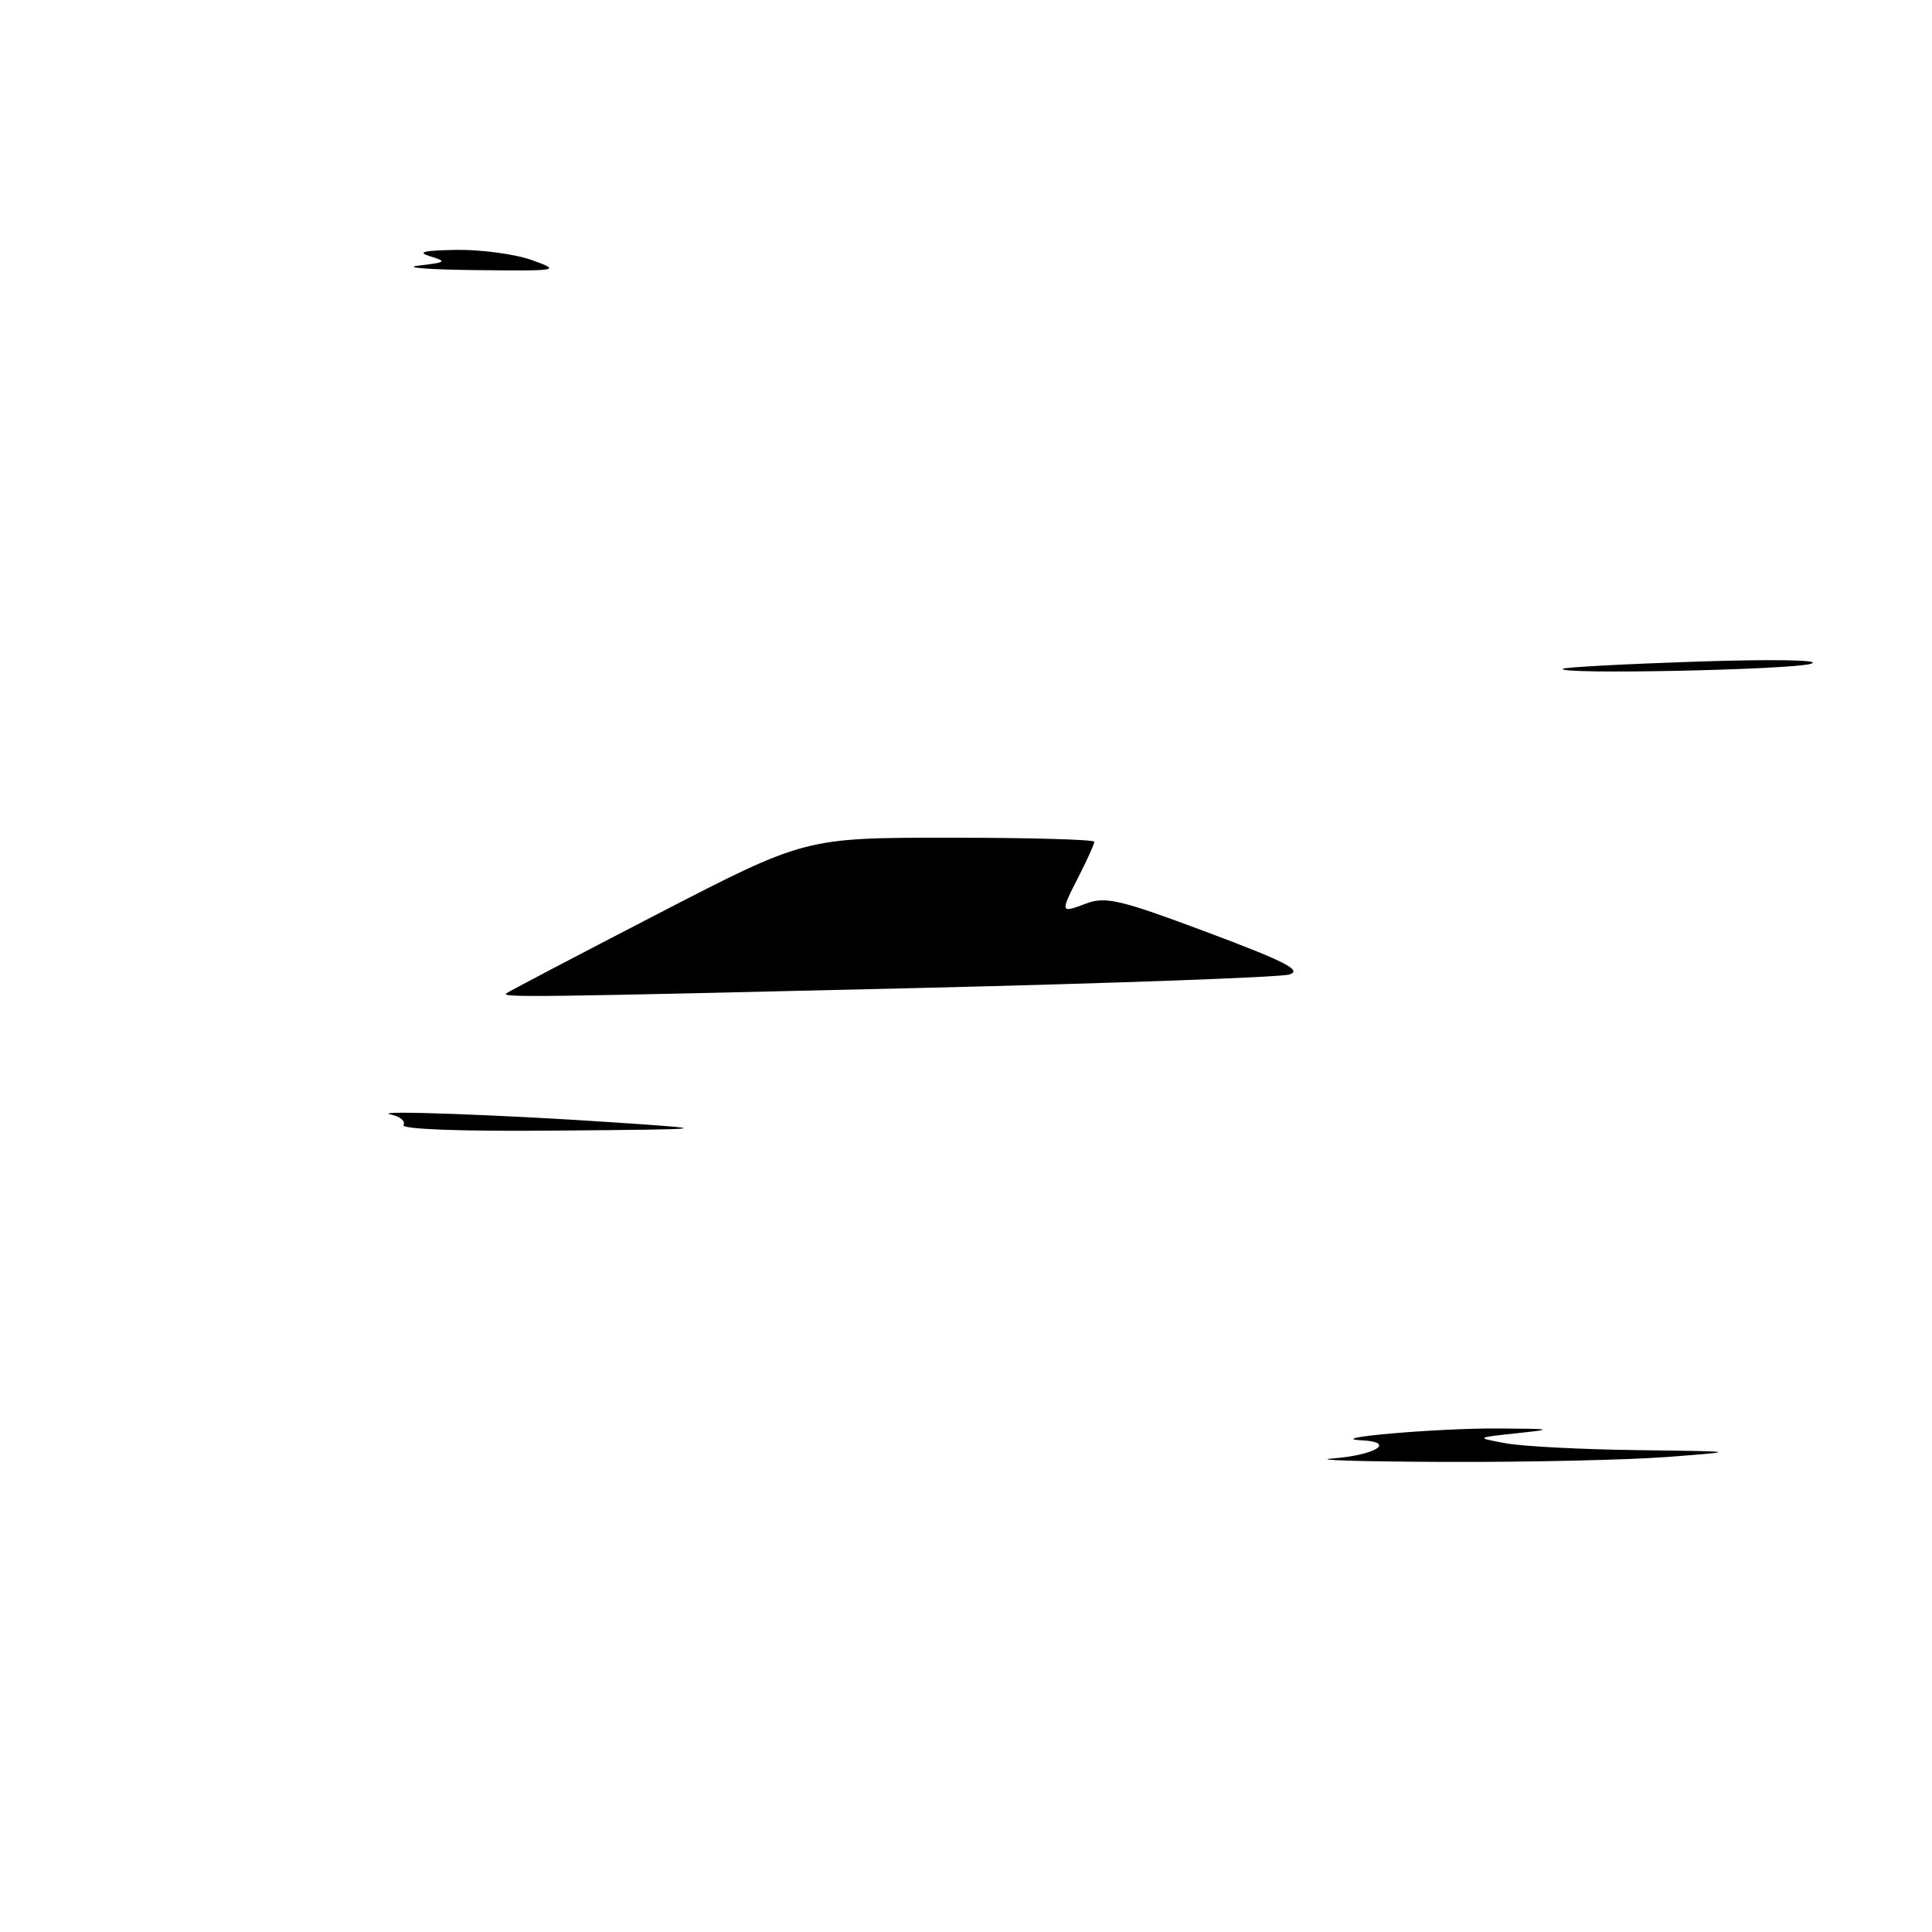 <?xml version="1.0" encoding="UTF-8" standalone="no"?>
<!DOCTYPE svg PUBLIC "-//W3C//DTD SVG 1.1//EN" "http://www.w3.org/Graphics/SVG/1.1/DTD/svg11.dtd" >
<svg xmlns="http://www.w3.org/2000/svg" xmlns:xlink="http://www.w3.org/1999/xlink" version="1.1" viewBox="0 0 256 256">
 <g >
 <path fill="currentColor"
d=" M 176.50 193.26 C 182.21 192.83 185.06 191.09 180.45 190.85 C 175.03 190.57 190.39 189.23 198.50 189.28 C 205.79 189.32 206.01 189.38 201.00 189.91 C 195.50 190.50 195.50 190.50 199.50 191.24 C 201.70 191.65 209.57 192.06 217.00 192.15 C 230.50 192.32 230.50 192.32 221.00 193.05 C 215.78 193.45 202.50 193.75 191.50 193.71 C 180.50 193.67 173.75 193.47 176.50 193.26 Z  M 53.46 149.07 C 53.77 148.56 53.01 147.93 51.76 147.67 C 48.85 147.07 67.01 147.73 82.50 148.80 C 94.46 149.62 94.42 149.63 73.69 149.81 C 61.09 149.93 53.11 149.63 53.46 149.07 Z  M 67.08 131.63 C 67.31 131.43 76.32 126.70 87.09 121.13 C 106.68 111.00 106.68 111.00 125.84 111.00 C 136.38 111.00 145.00 111.24 145.00 111.54 C 145.00 111.84 144.10 113.84 143.00 116.00 C 140.44 121.01 140.45 121.03 143.93 119.72 C 146.50 118.75 148.49 119.23 159.99 123.54 C 170.38 127.43 172.64 128.60 170.81 129.13 C 169.54 129.50 147.35 130.30 121.50 130.92 C 70.61 132.13 66.45 132.19 67.08 131.63 Z  M 207.08 88.62 C 207.31 88.41 215.38 87.98 225.00 87.66 C 235.18 87.33 241.45 87.45 240.00 87.94 C 237.61 88.76 206.22 89.41 207.08 88.62 Z  M 55.50 35.19 C 59.11 34.77 59.26 34.65 57.00 33.96 C 55.18 33.41 56.14 33.18 60.50 33.11 C 63.80 33.07 68.30 33.68 70.50 34.47 C 74.37 35.87 74.13 35.91 63.00 35.79 C 56.67 35.72 53.30 35.45 55.50 35.19 Z "/>
</g>
</svg>